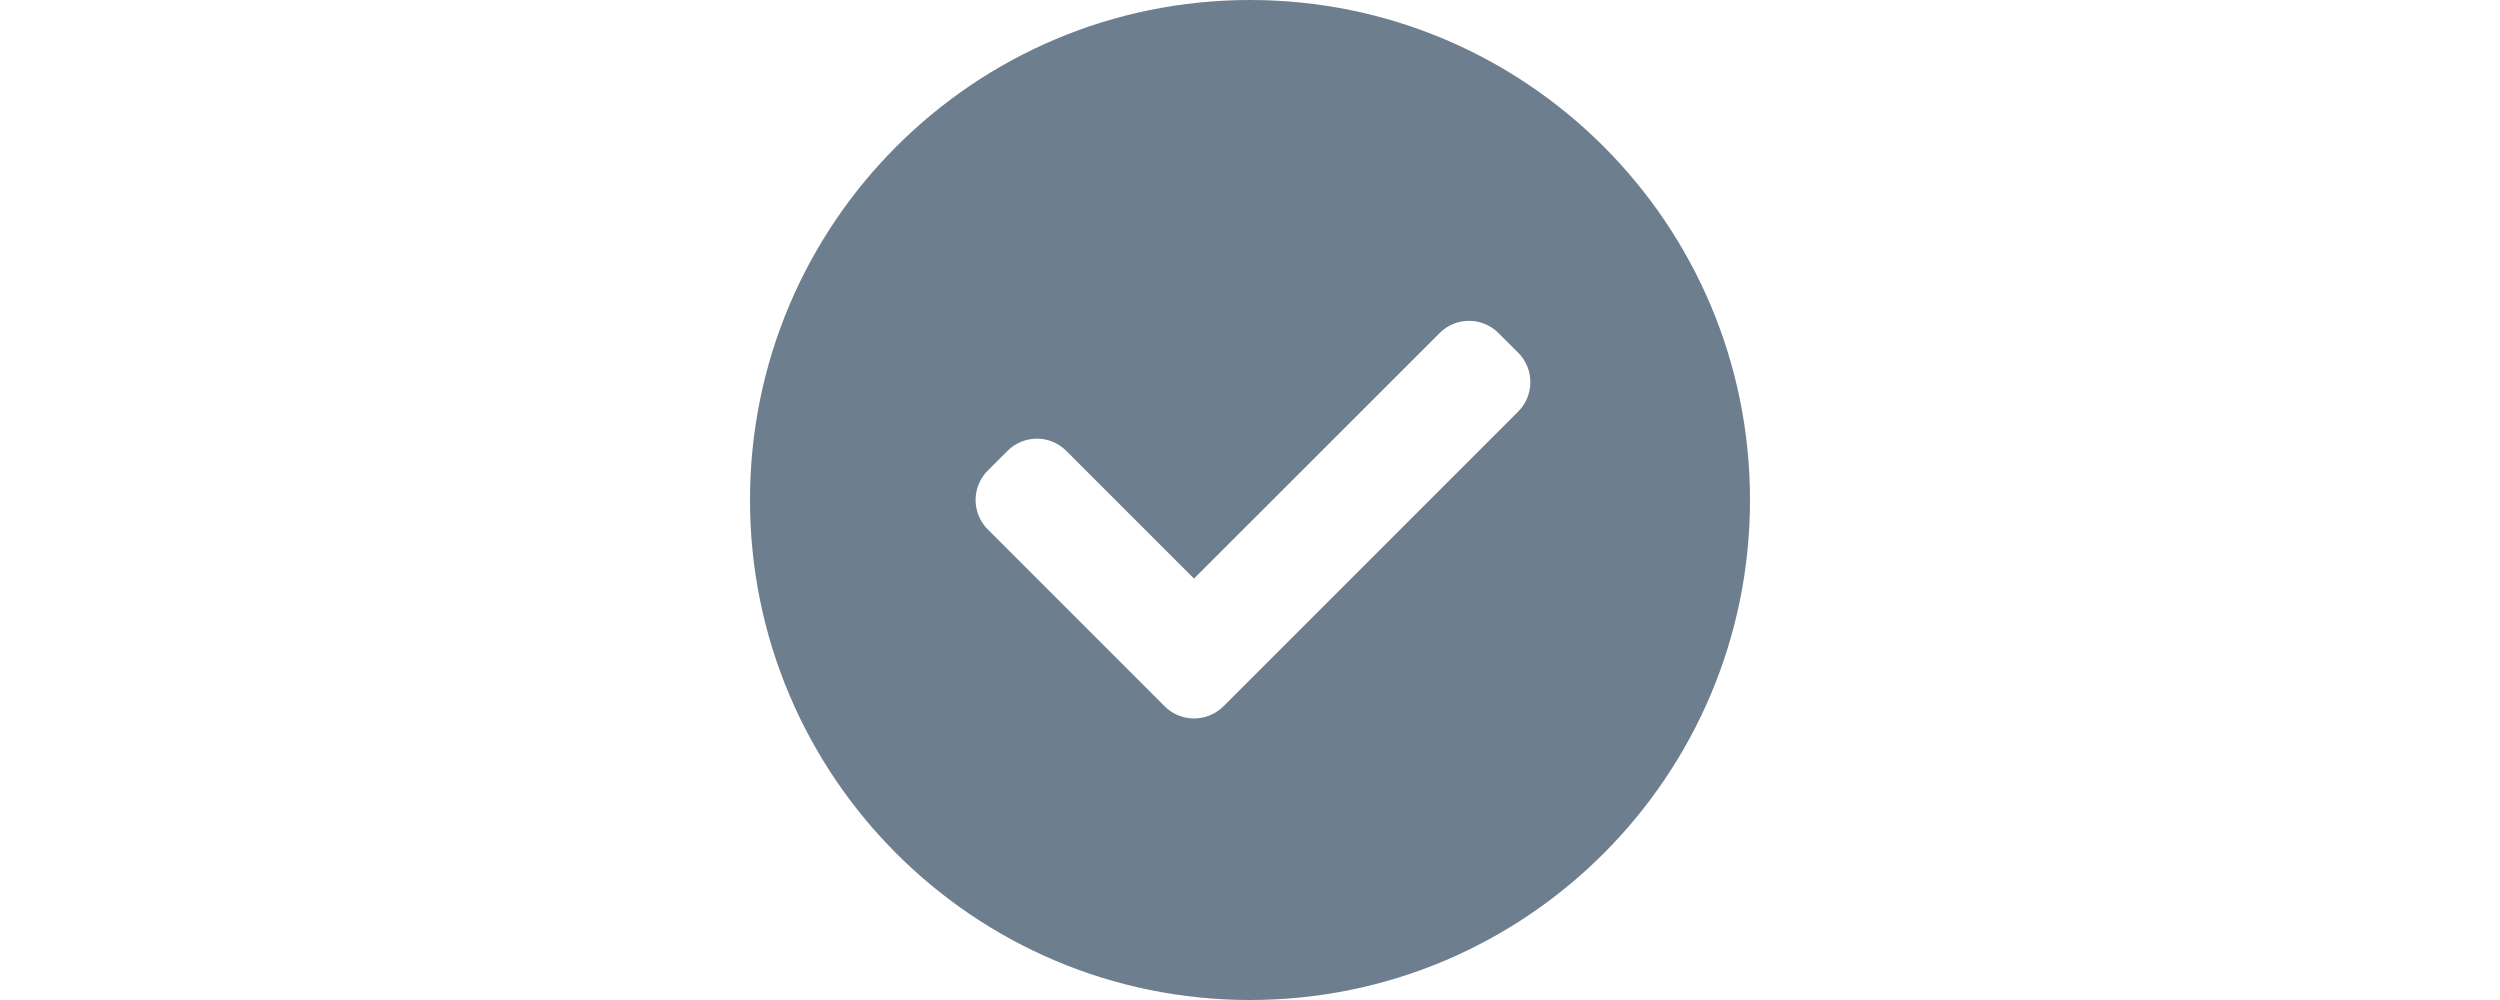 <svg  width="30" height="12" viewBox="0 0 13 12"  xmlns="http://www.w3.org/2000/svg"><path fill-rule="evenodd" clip-rule="evenodd" d="M6.5 12C9.814 12 12.5 9.314 12.5 6C12.5 2.686 9.814 0 6.5 0C3.186 0 0.5 2.686 0.5 6C0.5 9.314 3.186 12 6.5 12ZM4.296 5.411L5.828 6.943L8.775 3.997C8.97 3.801 9.287 3.801 9.482 3.997L9.718 4.232C9.913 4.428 9.913 4.744 9.718 4.939L6.182 8.475C5.987 8.67 5.67 8.67 5.475 8.475L3.354 6.354C3.158 6.158 3.158 5.842 3.354 5.646L3.589 5.411C3.785 5.215 4.101 5.215 4.296 5.411Z" fill="#6D7E8F"></path></svg>